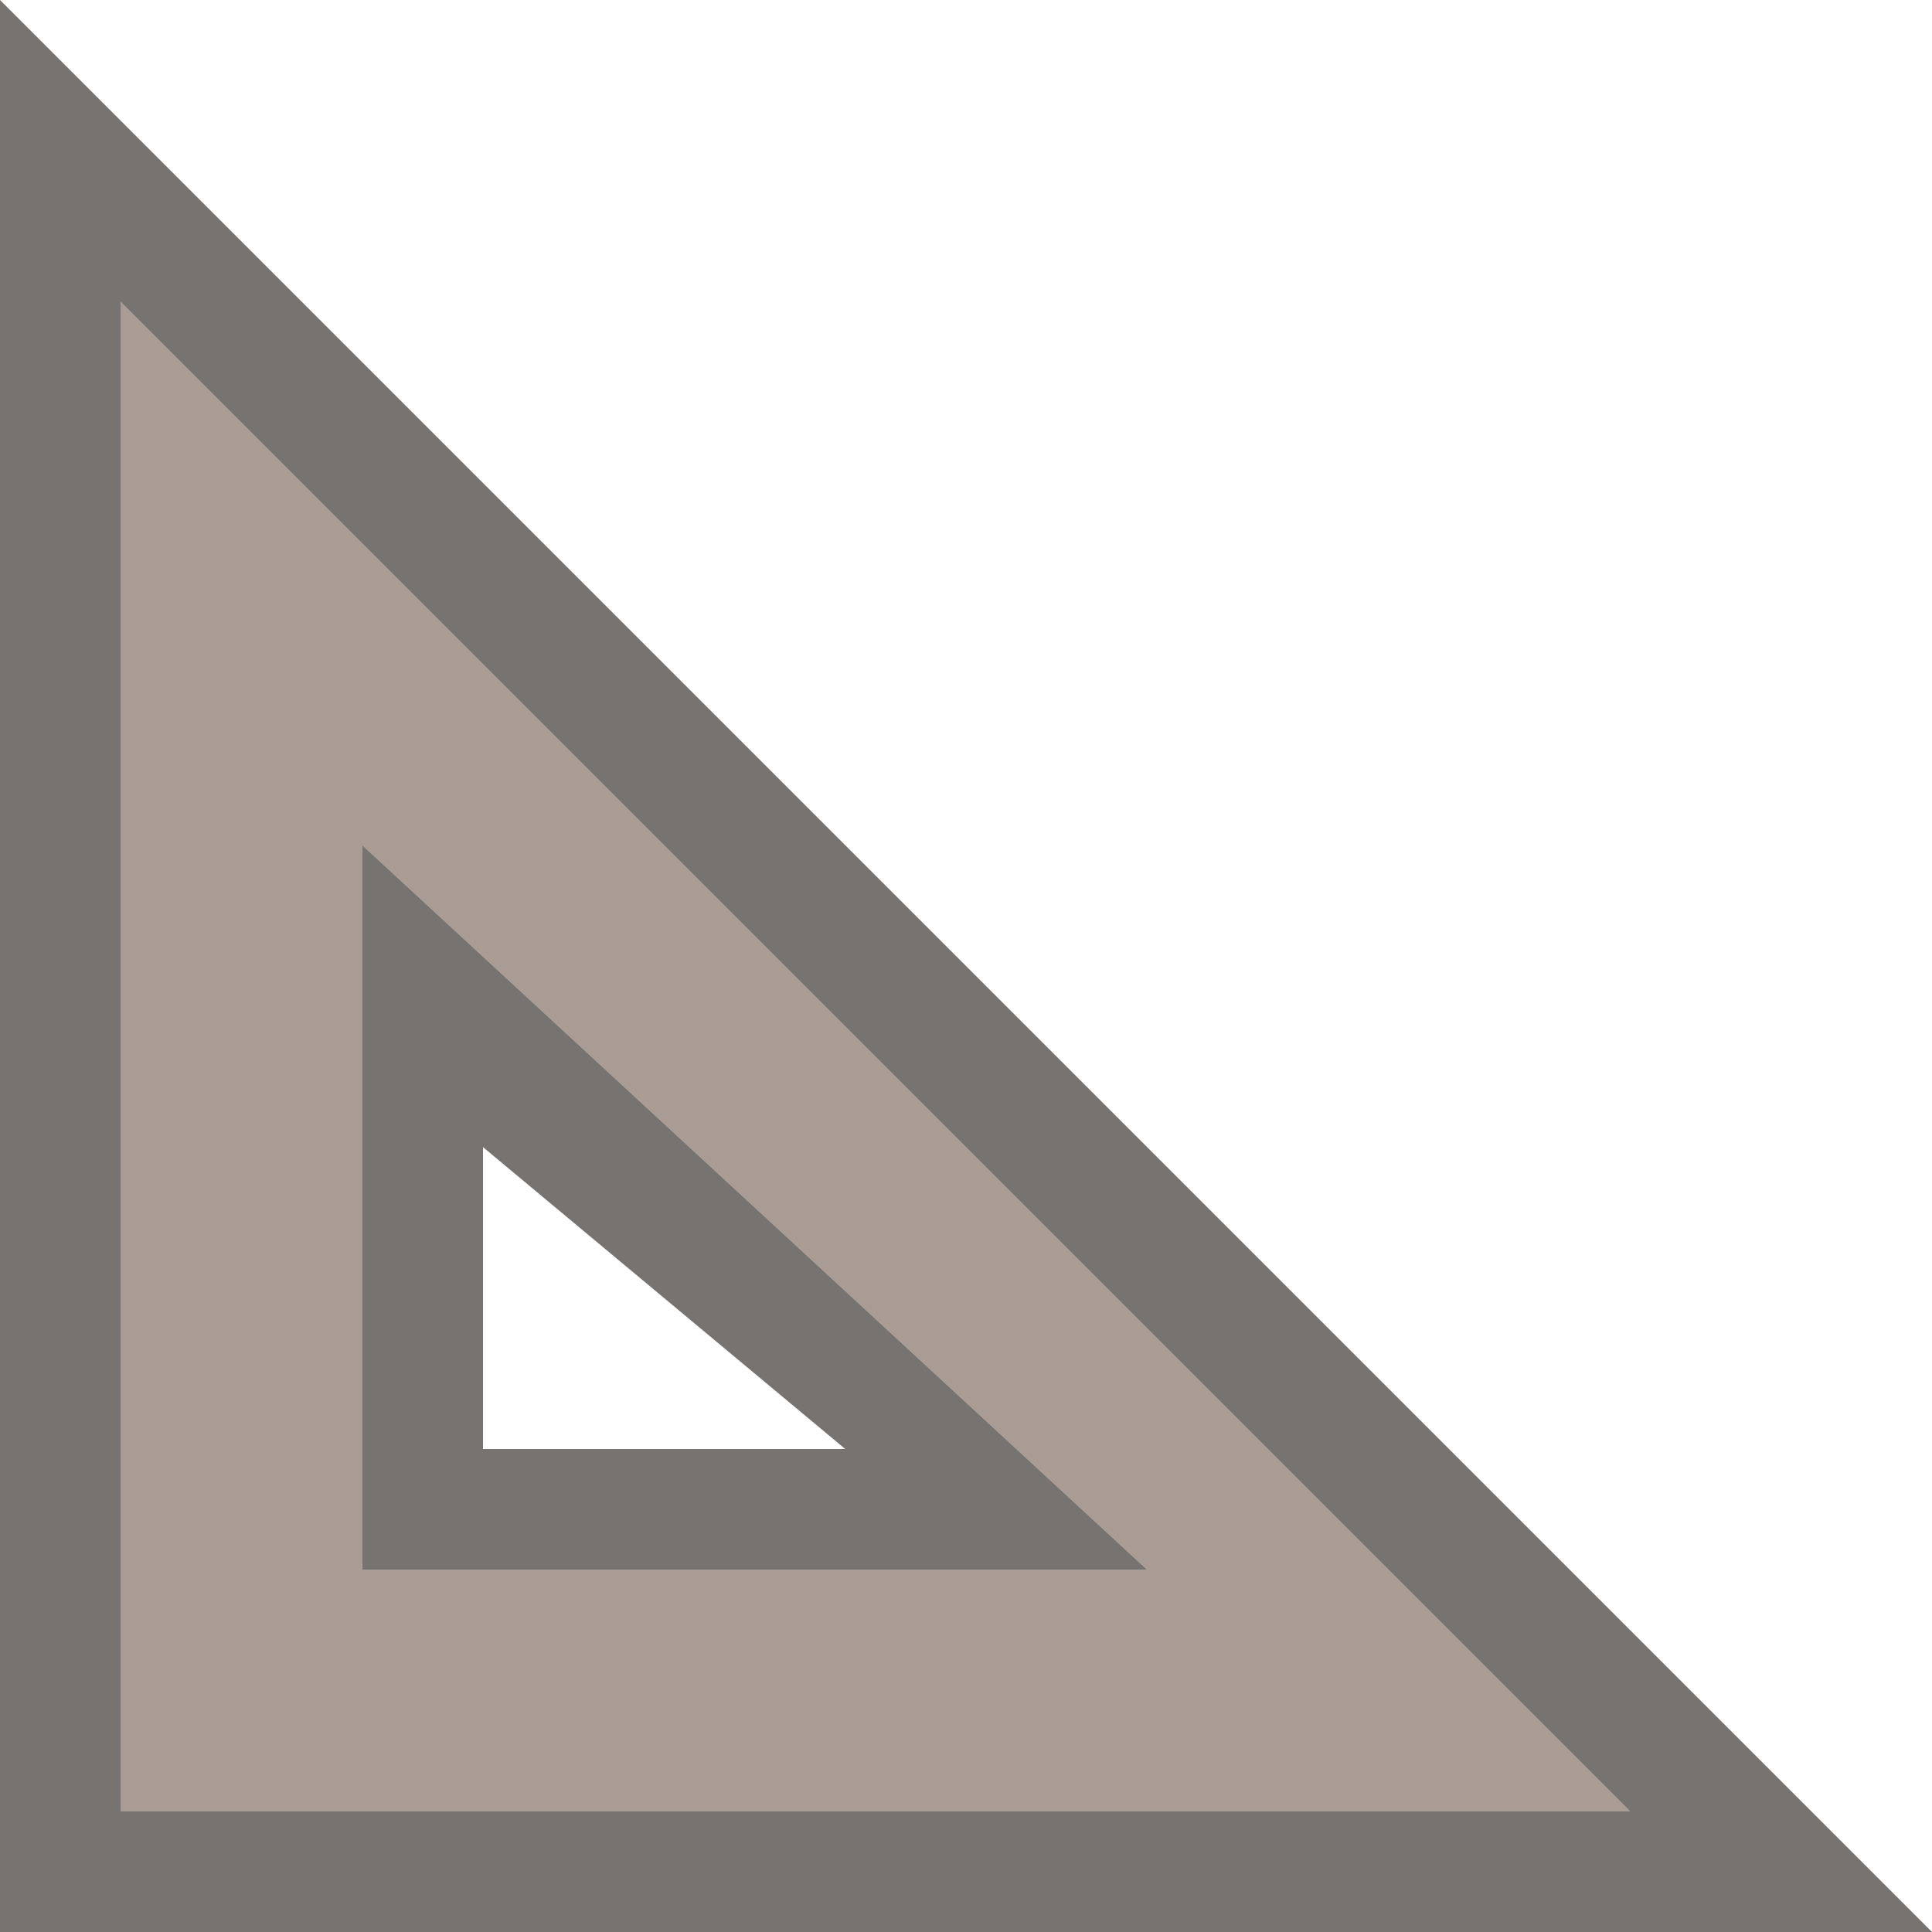<svg width="16" height="16" version="1.1" xmlns="http://www.w3.org/2000/svg">
 <defs>
  <style id="current-color-scheme" type="text/css"/>
 </defs>
 <g transform="translate(-948 -496)">
  <path d="m948 496h16v16h-16z" fill="none" fill-opacity=".327" opacity=".75"/>
  <path d="M949 498.5V511h12.5zm2 4.5l6.5 6H951z" fill="#7a675c" opacity=".65" stroke="#102b68" stroke-width="0"/>
  <path d="M948 496v16h16zm1 2.5l12.5 12.5H949zm2 4.5v6h6.5zm1 2.5l3 2.5h-3z" fill="#2f2925" opacity=".65" stroke="#102b68" stroke-width="0"/>
 </g>
</svg>
